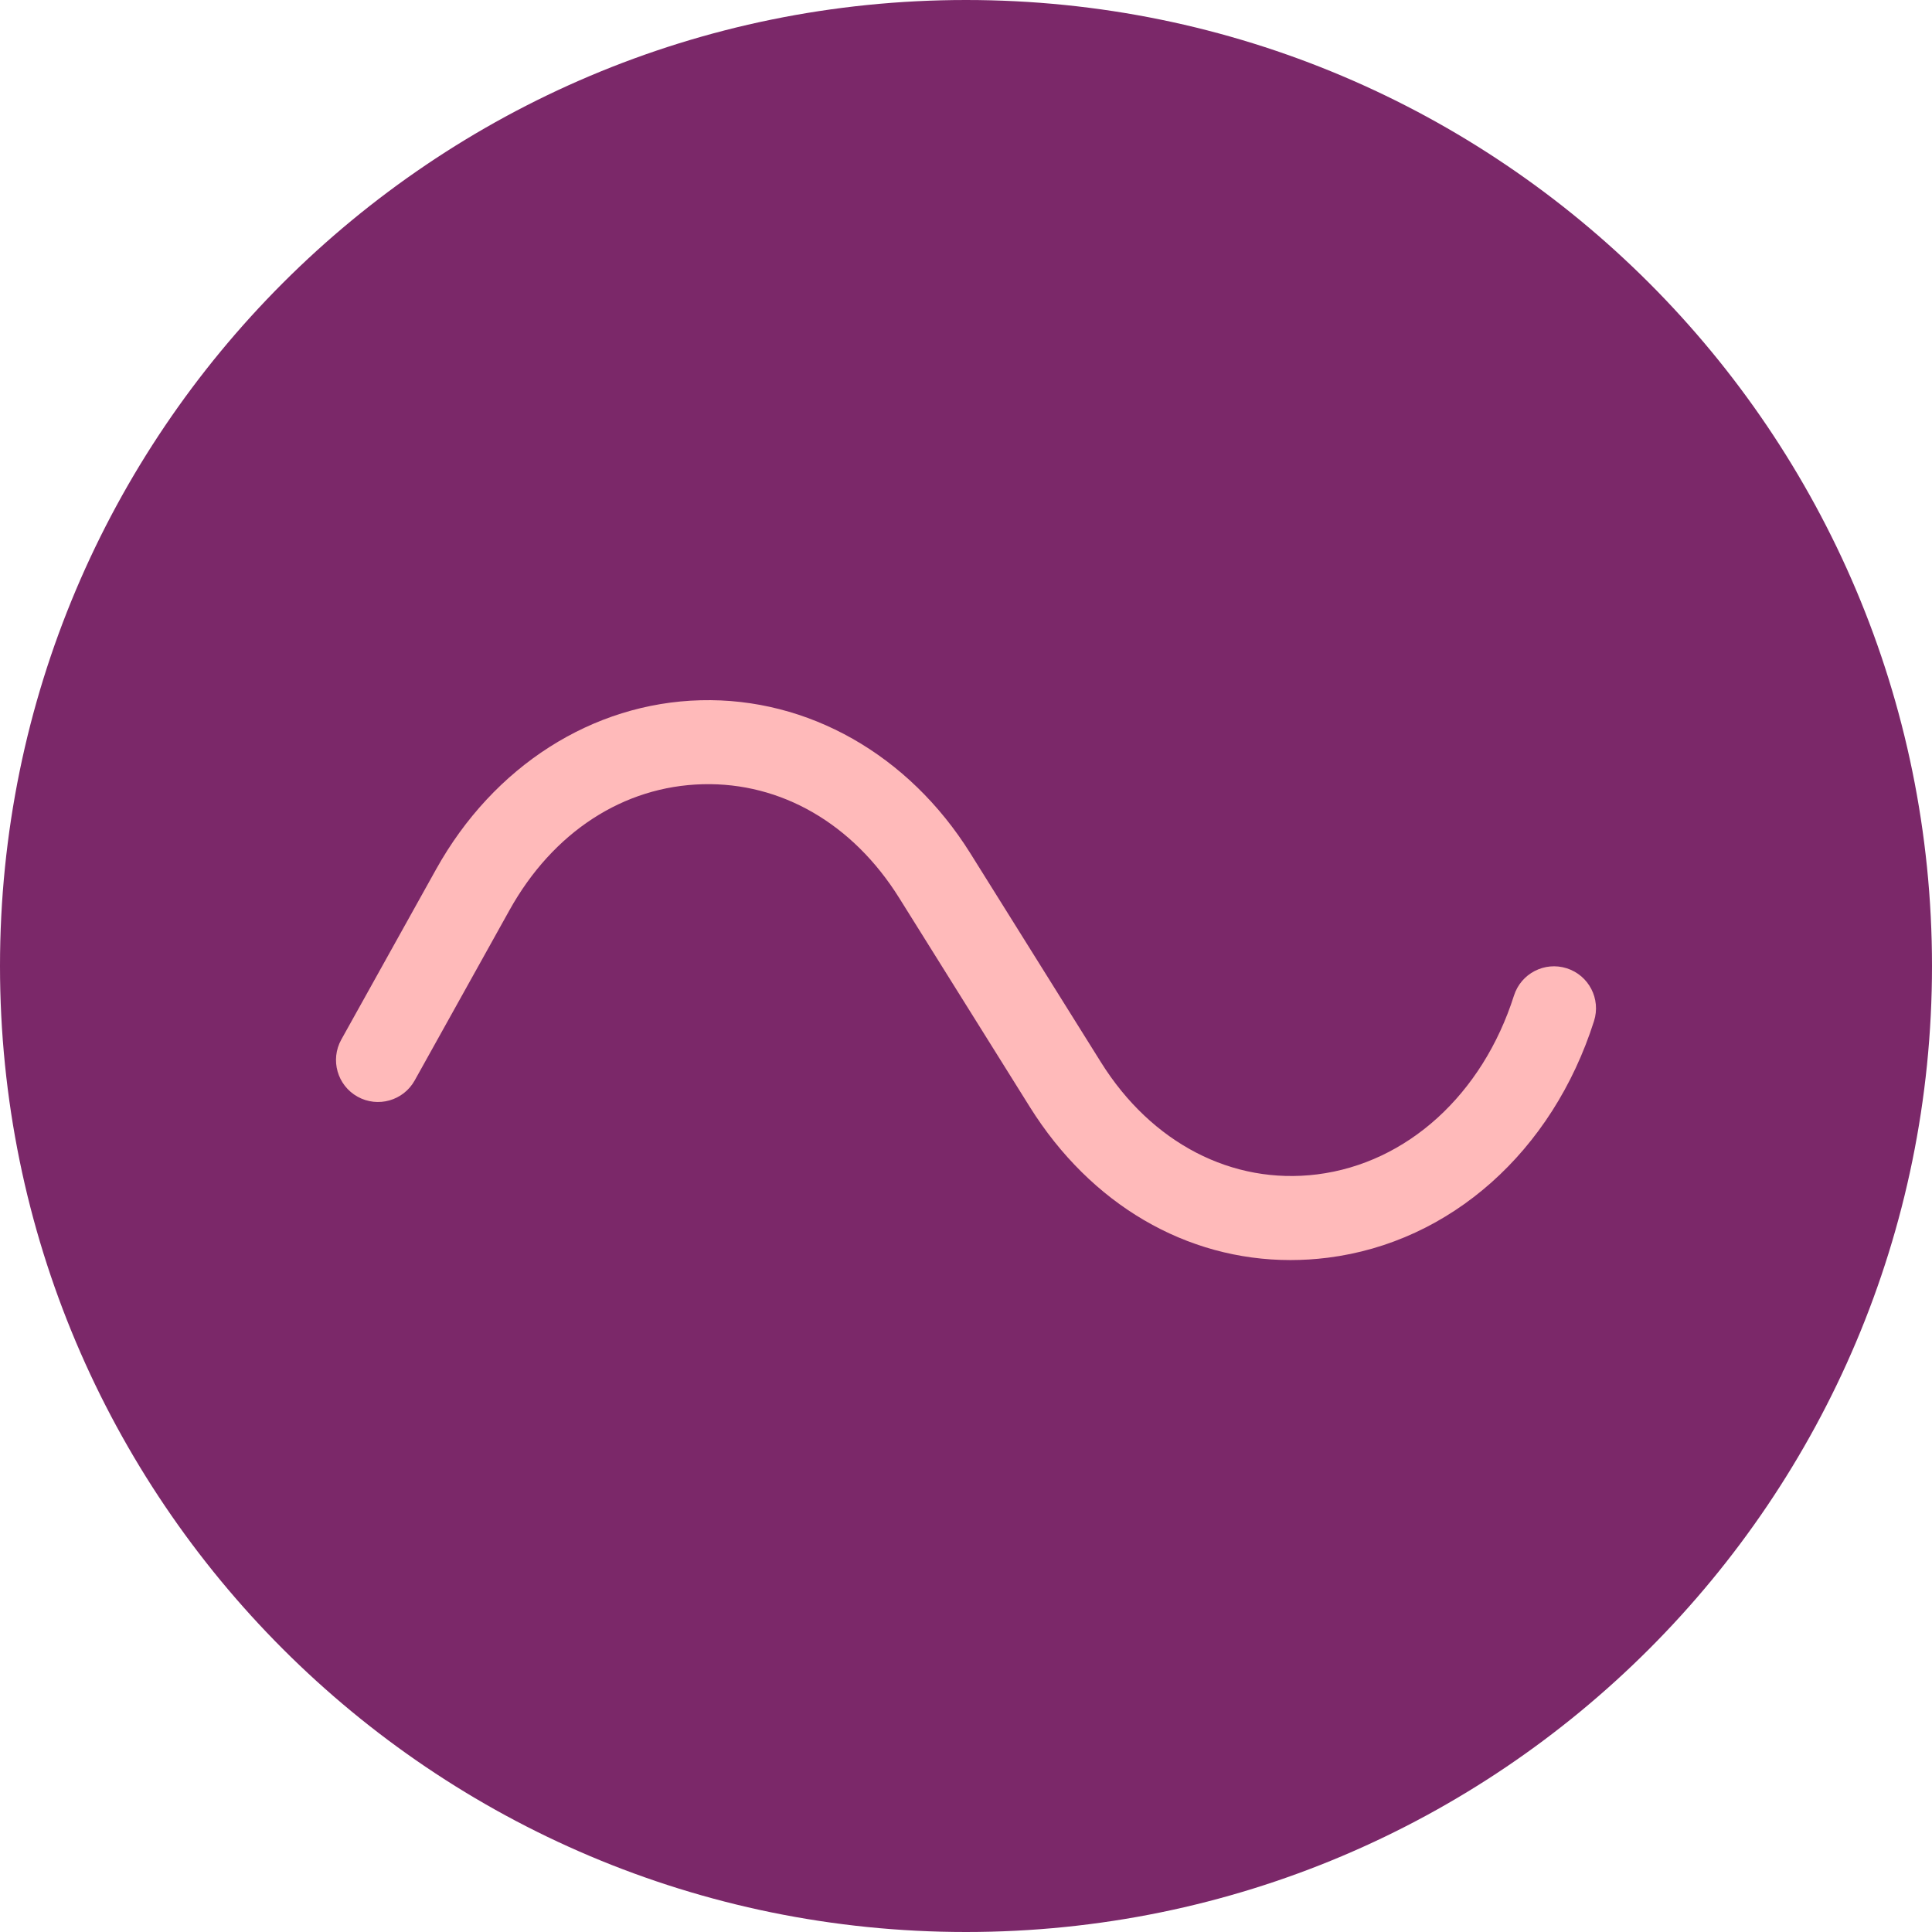 <svg width="857" height="857" viewBox="0 0 857 857" fill="none" xmlns="http://www.w3.org/2000/svg">
<path d="M428.5 0C665.162 0 857 191.838 857 428.5C857 665.162 665.162 857 428.5 857C191.838 857 0 665.162 0 428.5C0 191.838 191.838 0 428.5 0Z" fill="#7B2869"/>
<path d="M572.417 558.943C526.262 558.943 483.889 534.347 456.781 490.97L398.824 398.246C378.261 365.35 346.517 346.992 311.768 347.868C276.532 348.76 245.277 369.106 226.021 403.694L183.953 479.259C178.949 488.248 167.602 491.478 158.612 486.474C149.623 481.468 146.391 470.124 151.397 461.133L193.464 385.568C218.919 339.853 262.79 311.834 310.823 310.62C358.431 309.399 403.1 334.791 430.417 378.498L488.377 471.221C510.791 507.089 546.643 525.662 584.288 520.933C624.157 515.914 657.602 485.52 671.572 441.616C674.692 431.811 685.17 426.393 694.975 429.512C704.78 432.632 710.2 443.11 707.079 452.915C688.656 510.819 643.389 551.049 588.946 557.905C583.396 558.598 577.879 558.943 572.417 558.943Z" fill="#FFBABA"/>
</svg>

